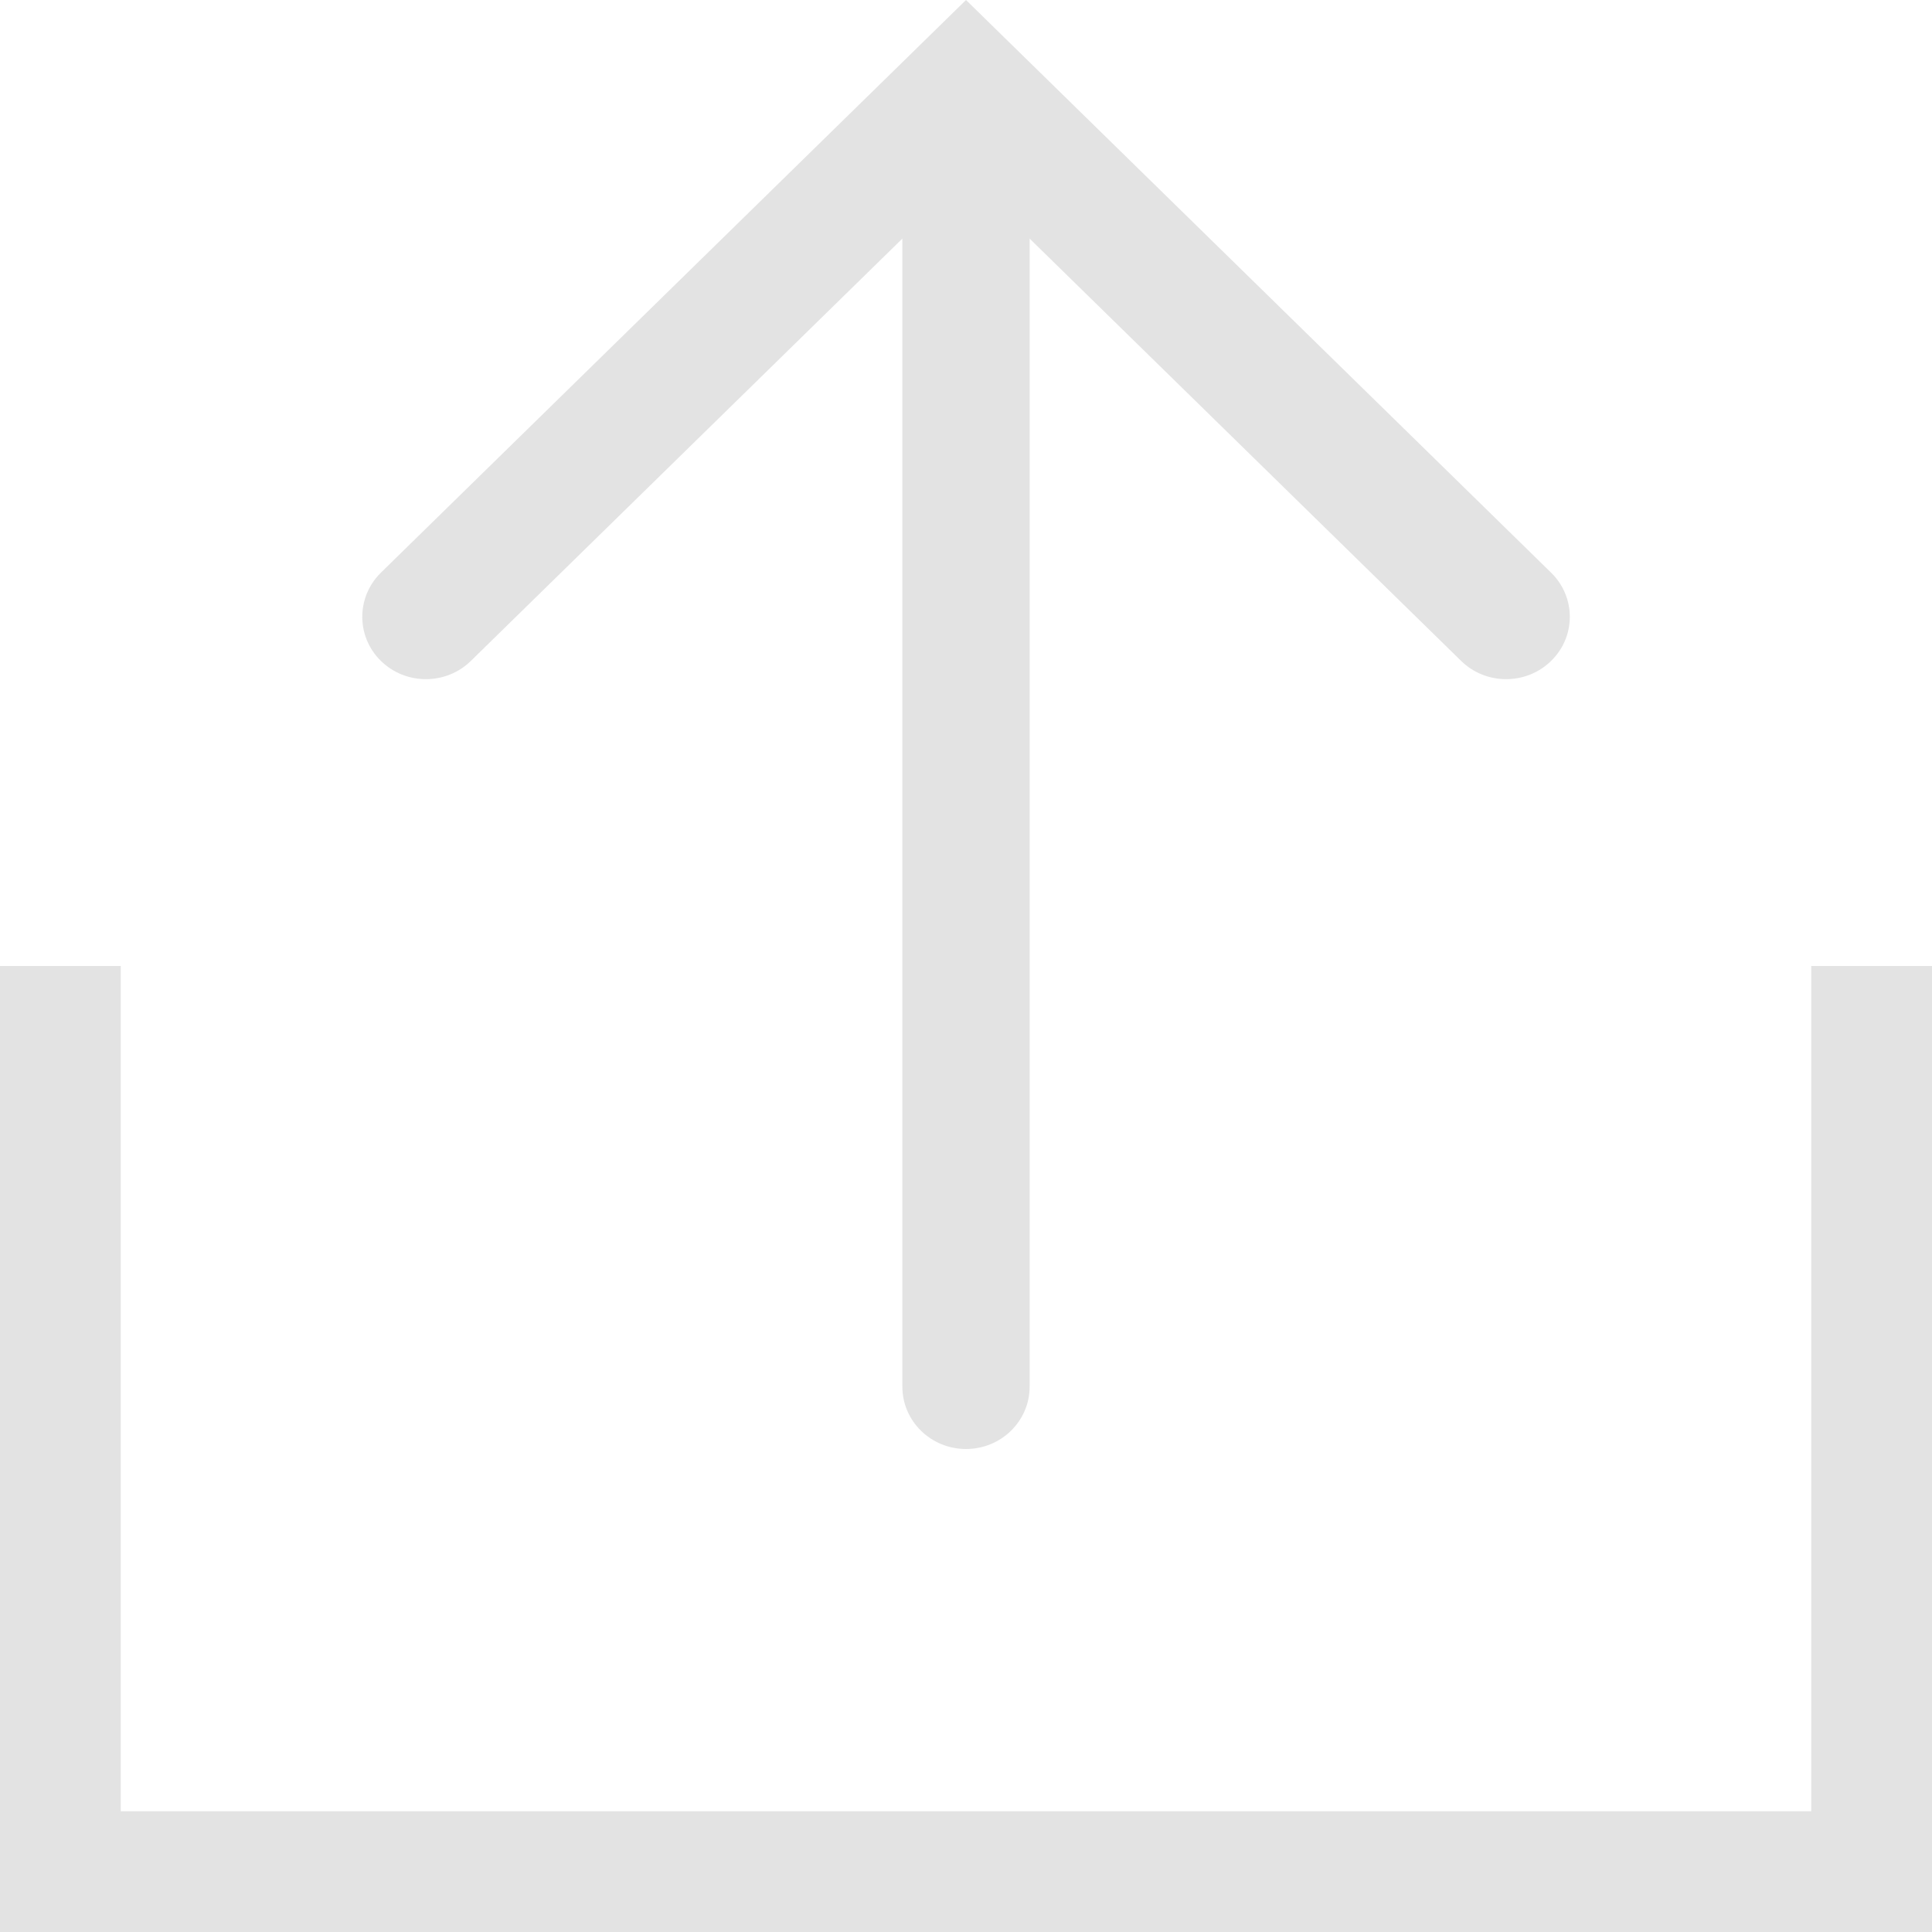 <svg width="16" height="16" viewBox="0 0 16 16" fill="none" xmlns="http://www.w3.org/2000/svg">
<path d="M7.473 11.484C7.473 11.769 7.709 12 8 12C8.291 12 8.527 11.769 8.527 11.484V1.976L12.1 5.473C12.306 5.675 12.64 5.675 12.846 5.473C13.052 5.272 13.052 4.945 12.846 4.743L8 0L3.154 4.743C2.949 4.945 2.949 5.272 3.154 5.473C3.36 5.675 3.694 5.675 3.9 5.473L7.473 1.976V11.484Z" fill="#E3E3E3"/>
<path d="M1 8V15H15V8H16V16H0V8H1Z" fill="#E3E3E3"/>
</svg>
